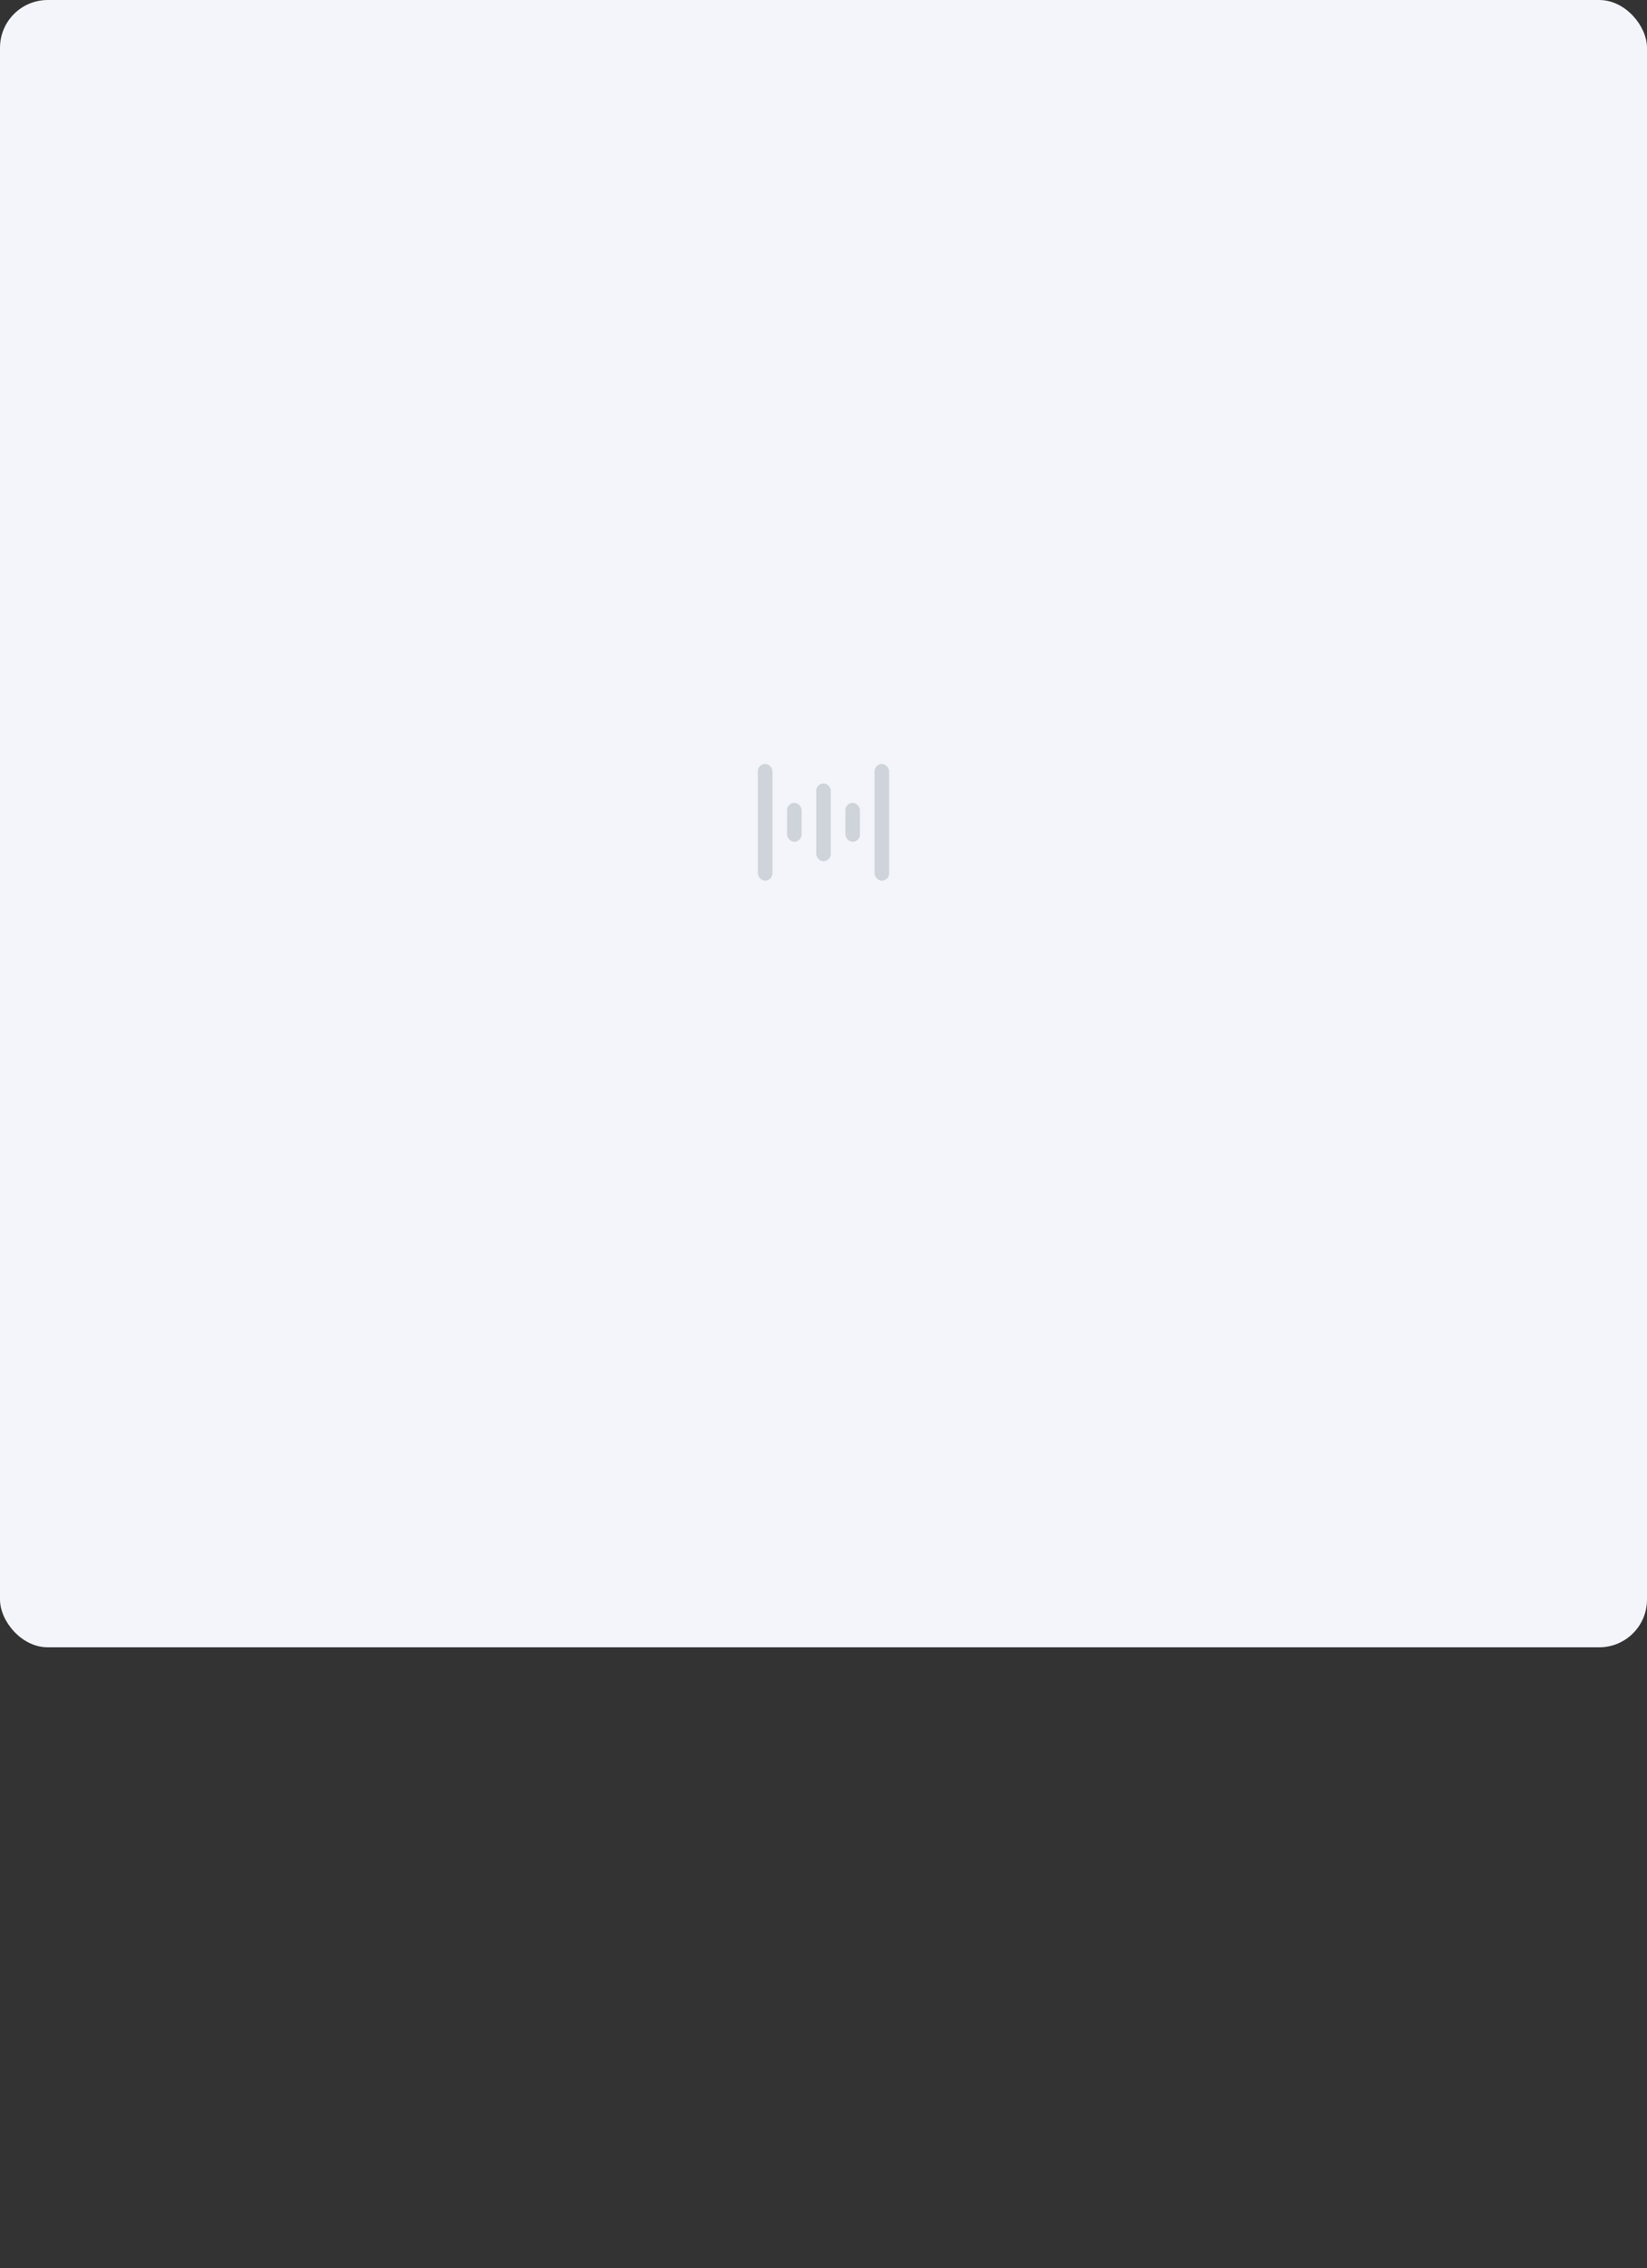 <svg width="276" height="380" viewBox="0 0 276 380" fill="none" xmlns="http://www.w3.org/2000/svg">
<rect x="0" y="0" width="276" height="380" fill="#333333" stroke="none"/>
<rect width="276" height="276" rx="8" fill="#F3F5FA"/>
<rect x="127" y="128" width="2.444" height="19.556" rx="1.222" fill="#CED4DA"/>
<rect x="131.889" y="134.518" width="2.444" height="6.519" rx="1.222" fill="#CED4DA"/>
<rect x="136.778" y="131.259" width="2.444" height="13.037" rx="1.222" fill="#CED4DA"/>
<rect x="141.667" y="134.518" width="2.444" height="6.519" rx="1.222" fill="#CED4DA"/>
<rect x="146.556" y="128" width="2.444" height="19.556" rx="1.222" fill="#CED4DA"/>
</svg>
